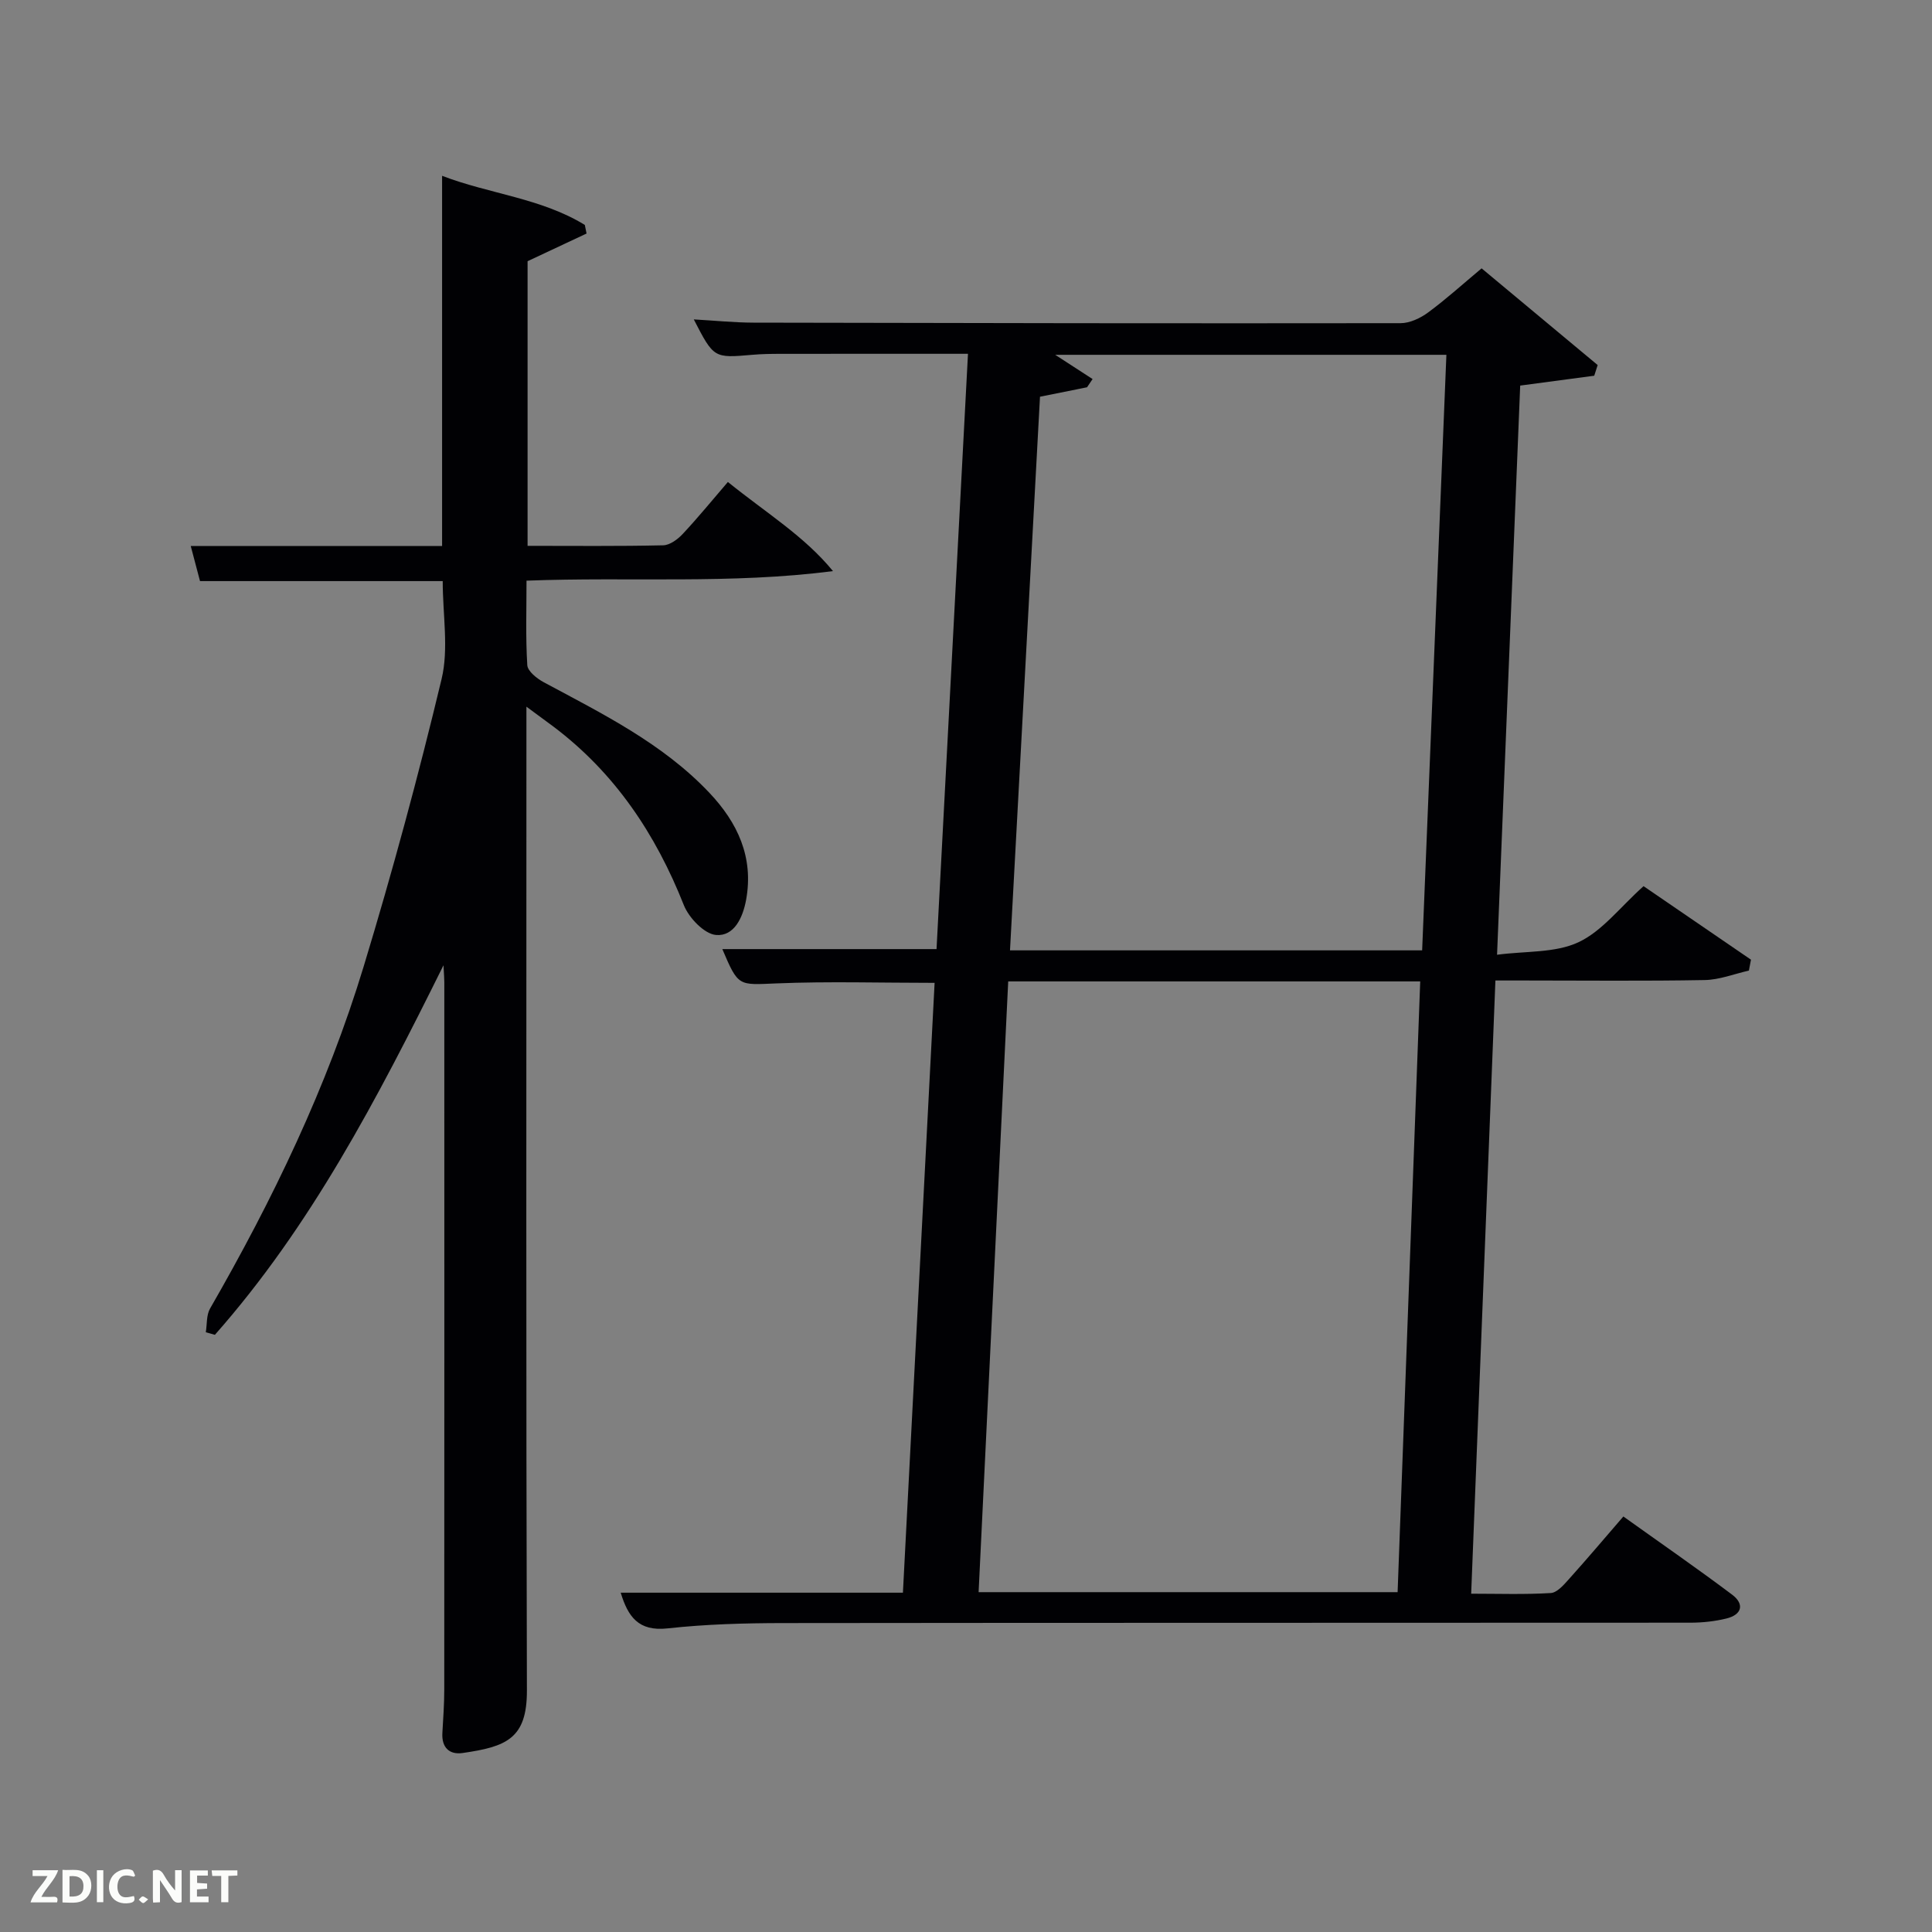 <svg enable-background="new 0 0 400 400" viewBox="0 0 400 400" xmlns="http://www.w3.org/2000/svg"><rect x="0" y="0" width="400" height="400" fill="#808080" stroke="none"/><path d="m304.59 329.96c5.6 0 11.05.19 16.48-.14 1.31-.08 2.7-1.69 3.75-2.87 3.77-4.19 7.4-8.49 11.28-12.98 7.73 5.53 15.23 10.71 22.51 16.18 2.6 1.95 2.06 4.15-1.16 4.94-2.39.59-4.92.86-7.38.87-62.65.05-125.3 0-187.95.08-7.97.01-15.99.23-23.9 1.1-6.04.67-8.2-2.43-9.71-7.39h58.43c2.19-42.09 4.37-84.13 6.56-126.26-11.16 0-21.94-.33-32.7.11-7.93.32-7.91.76-11.25-7.1h44.35c2.16-40.83 4.33-81.9 6.51-123.25-13.12 0-25.9-.01-38.68.01-2 0-4 .02-5.99.2-7.95.69-7.95.71-12.1-7.33 4.31.24 8.34.66 12.37.67 44.65.1 89.31.17 133.96.11 1.92 0 4.11-1.04 5.71-2.22 3.73-2.75 7.18-5.88 11.07-9.13 8.11 6.76 16.07 13.39 24.03 20.02-.24.74-.47 1.47-.71 2.21-4.75.63-9.49 1.26-15.33 2.04-1.56 38.49-3.15 77.42-4.79 117.84 5.95-.79 12.02-.34 16.83-2.58 4.92-2.29 8.6-7.23 13.5-11.62 6.65 4.55 14.44 9.88 22.24 15.22-.14.75-.29 1.51-.43 2.26-3.05.69-6.1 1.91-9.16 1.96-12.49.23-24.99.09-37.49.09-1.81 0-3.61 0-5.83 0-1.66 42.36-3.33 84.35-5.02 126.96zm-95.85-126.77c-2.04 42.18-4.08 84.25-6.13 126.45h86.75c1.56-42.31 3.12-84.27 4.68-126.45-28.53 0-56.32 0-85.3 0zm.37-6.43h85.33c1.68-41.3 3.35-82.37 5.02-123.3-26.89 0-53.14 0-80.99 0 3.42 2.22 5.58 3.62 7.74 5.02-.38.57-.76 1.13-1.15 1.7-3.18.64-6.36 1.28-9.74 1.96-2.06 38.21-4.12 76.17-6.21 114.62z" fill="#010104"/><path d="m91.82 199.85c-13.8 27.84-27.53 54.1-47.33 76.51-.63-.18-1.26-.35-1.88-.53.27-1.65.1-3.55.88-4.91 12.98-22.54 24.24-45.9 31.8-70.81 5.97-19.67 11.35-39.55 16.14-59.54 1.5-6.28.23-13.22.23-20.26-16.65 0-33.38 0-50.25 0-.67-2.54-1.25-4.73-1.92-7.27h52.04c0-25.39 0-50.57 0-76.64 9.83 3.77 20.48 4.61 29.55 10.17.12.59.24 1.19.36 1.78-3.99 1.87-7.97 3.74-12.21 5.73v58.93c9.51 0 18.79.1 28.07-.11 1.39-.03 3.03-1.25 4.07-2.37 3.18-3.4 6.13-7.02 9.33-10.74 8.1 6.53 15.81 11.2 21.76 18.45-21.2 2.74-42.09 1.16-63.45 1.98 0 5.96-.2 11.74.16 17.49.08 1.26 1.98 2.77 3.39 3.53 12.17 6.54 24.63 12.67 34.3 22.89 5.85 6.18 9.23 13.36 7.61 22.19-.68 3.71-2.5 7.56-6.2 7.26-2.43-.19-5.64-3.54-6.69-6.18-5.83-14.73-14.28-27.39-27.03-36.99-1.55-1.16-3.12-2.3-5.56-4.1v6.73c0 65.65-.09 131.31.1 196.96.03 9.99-4.29 11.64-13.3 12.94-2.76.4-4.38-1.14-4.2-4.16.17-2.99.39-5.99.39-8.98.02-48.82.02-97.65.01-146.47 0-.68-.06-1.35-.17-3.48z" fill="#010104"/><g fill="#fbfcfa"><path d="m37.59 393.81c-.92.31-1.52.05-2-.78-.7-1.2-1.52-2.34-2.47-3.78v4.59c-.55.03-.95.05-1.41.07-.03-.37-.06-.64-.06-.91 0-1.91 0-3.81 0-5.7 1.13-.41 1.77-.03 2.29.91.62 1.11 1.38 2.14 2.31 3.19v-4.2h1.35v6.61z"/><path d="m12.94 393.88v-6.75c1.9.19 3.93-.54 5.37 1.29.8 1.01.78 2.88.03 3.97-1.37 1.97-3.4 1.51-5.4 1.49m1.45-1.22c2.04.12 2.92-.58 2.89-2.21-.03-1.51-.98-2.19-2.89-2z"/><path d="m11.81 393.87h-5.49c.68-2.18 2.47-3.48 3.51-5.45h-3.08v-1.21h5.29c-.71 2.13-2.44 3.48-3.47 5.51.86 0 1.63.04 2.39-.01.79-.05 1.14.21.85 1.16"/><path d="m39.33 393.86v-6.61h3.7v1.07h-2.22v1.52c.68.04 1.34.09 2.07.13v1.07c-.72.05-1.38.09-2.1.14v1.48h2.4v1.19h-3.85z"/><path d="m27.71 388.56c-1.15-.3-2.46-.61-3.1.64-.37.73-.41 1.93-.06 2.67.63 1.35 1.99.93 3.17.68.35.94-.01 1.32-.93 1.46-1.62.25-3.05-.27-3.76-1.48-.72-1.24-.6-3.03.31-4.17.88-1.11 2.71-1.7 4-1.16.32.13.44.74.65 1.12-.1.08-.19.16-.28.24"/><path d="m49.15 387.24v1.07c-.59.02-1.17.05-1.87.08v5.44h-1.48v-5.44h-1.85c-.05-.4-.08-.73-.13-1.15z"/><path d="m20.06 387.21h1.33v6.62h-1.33z"/><path d="m30.68 393.25c-.49.38-.8.79-1.05.76-.32-.05-.6-.45-.9-.7.26-.24.51-.64.8-.67.29-.04.62.3 1.15.61"/></g></svg>